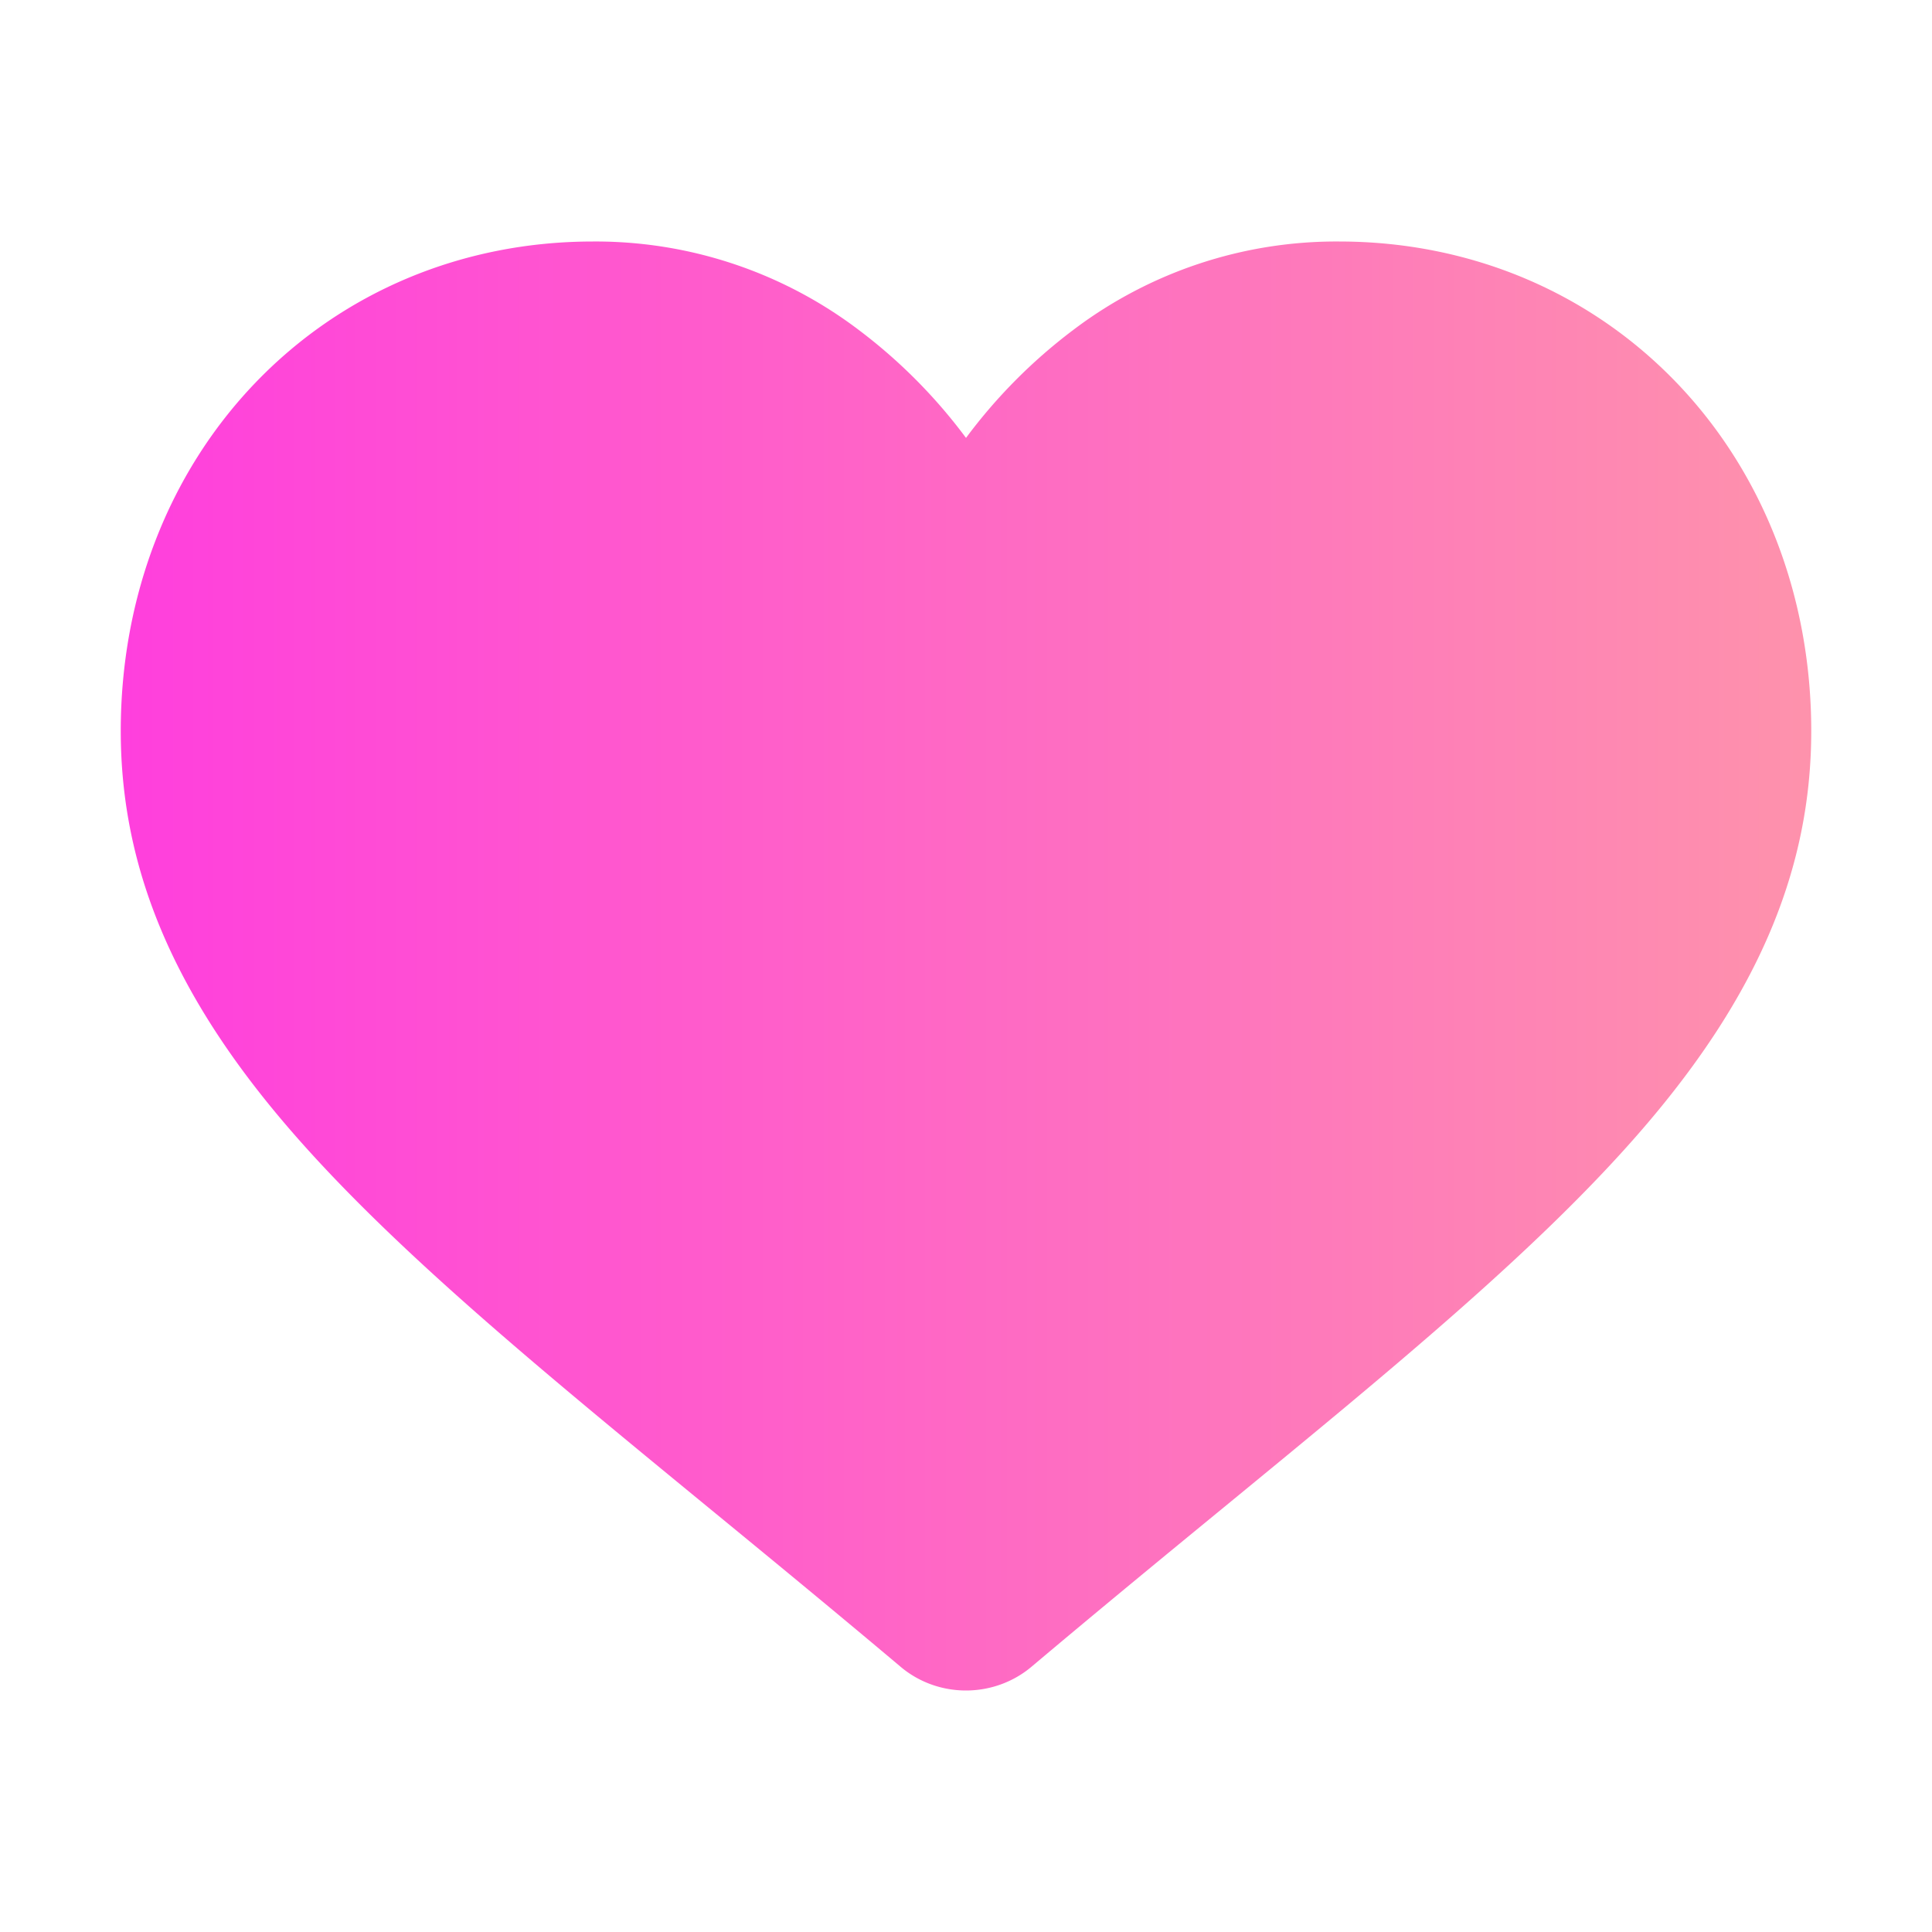 <svg width="32" height="32" viewBox="0 0 32 32" xmlns="http://www.w3.org/2000/svg"><defs><linearGradient x1="100%" y1="50%" x2="0%" y2="50%" id="a"><stop stop-color="#FE92AC" offset="0%"/><stop stop-color="#FF3FDD" offset="100%"/></linearGradient></defs><path d="M25.779 2.349C24.329.834 22.34 0 20.179 0a7.216 7.216 0 00-4.4 1.463A8.824 8.824 0 0014 3.253a8.819 8.819 0 00-1.779-1.79A7.215 7.215 0 007.821 0c-2.161 0-4.15.834-5.6 2.349C.789 3.846 0 5.89 0 8.107c0 2.282.882 4.37 2.777 6.572 1.695 1.97 4.13 3.97 6.952 6.287.963.79 2.055 1.687 3.189 2.642.3.253.683.392 1.082.392.398 0 .783-.14 1.082-.391 1.134-.956 2.226-1.853 3.19-2.644 2.82-2.315 5.256-4.315 6.951-6.286C27.118 12.477 28 10.39 28 8.107c0-2.216-.789-4.261-2.221-5.758z" transform="translate(2 4)" fill="url(#a)" fill-rule="evenodd"/></svg>